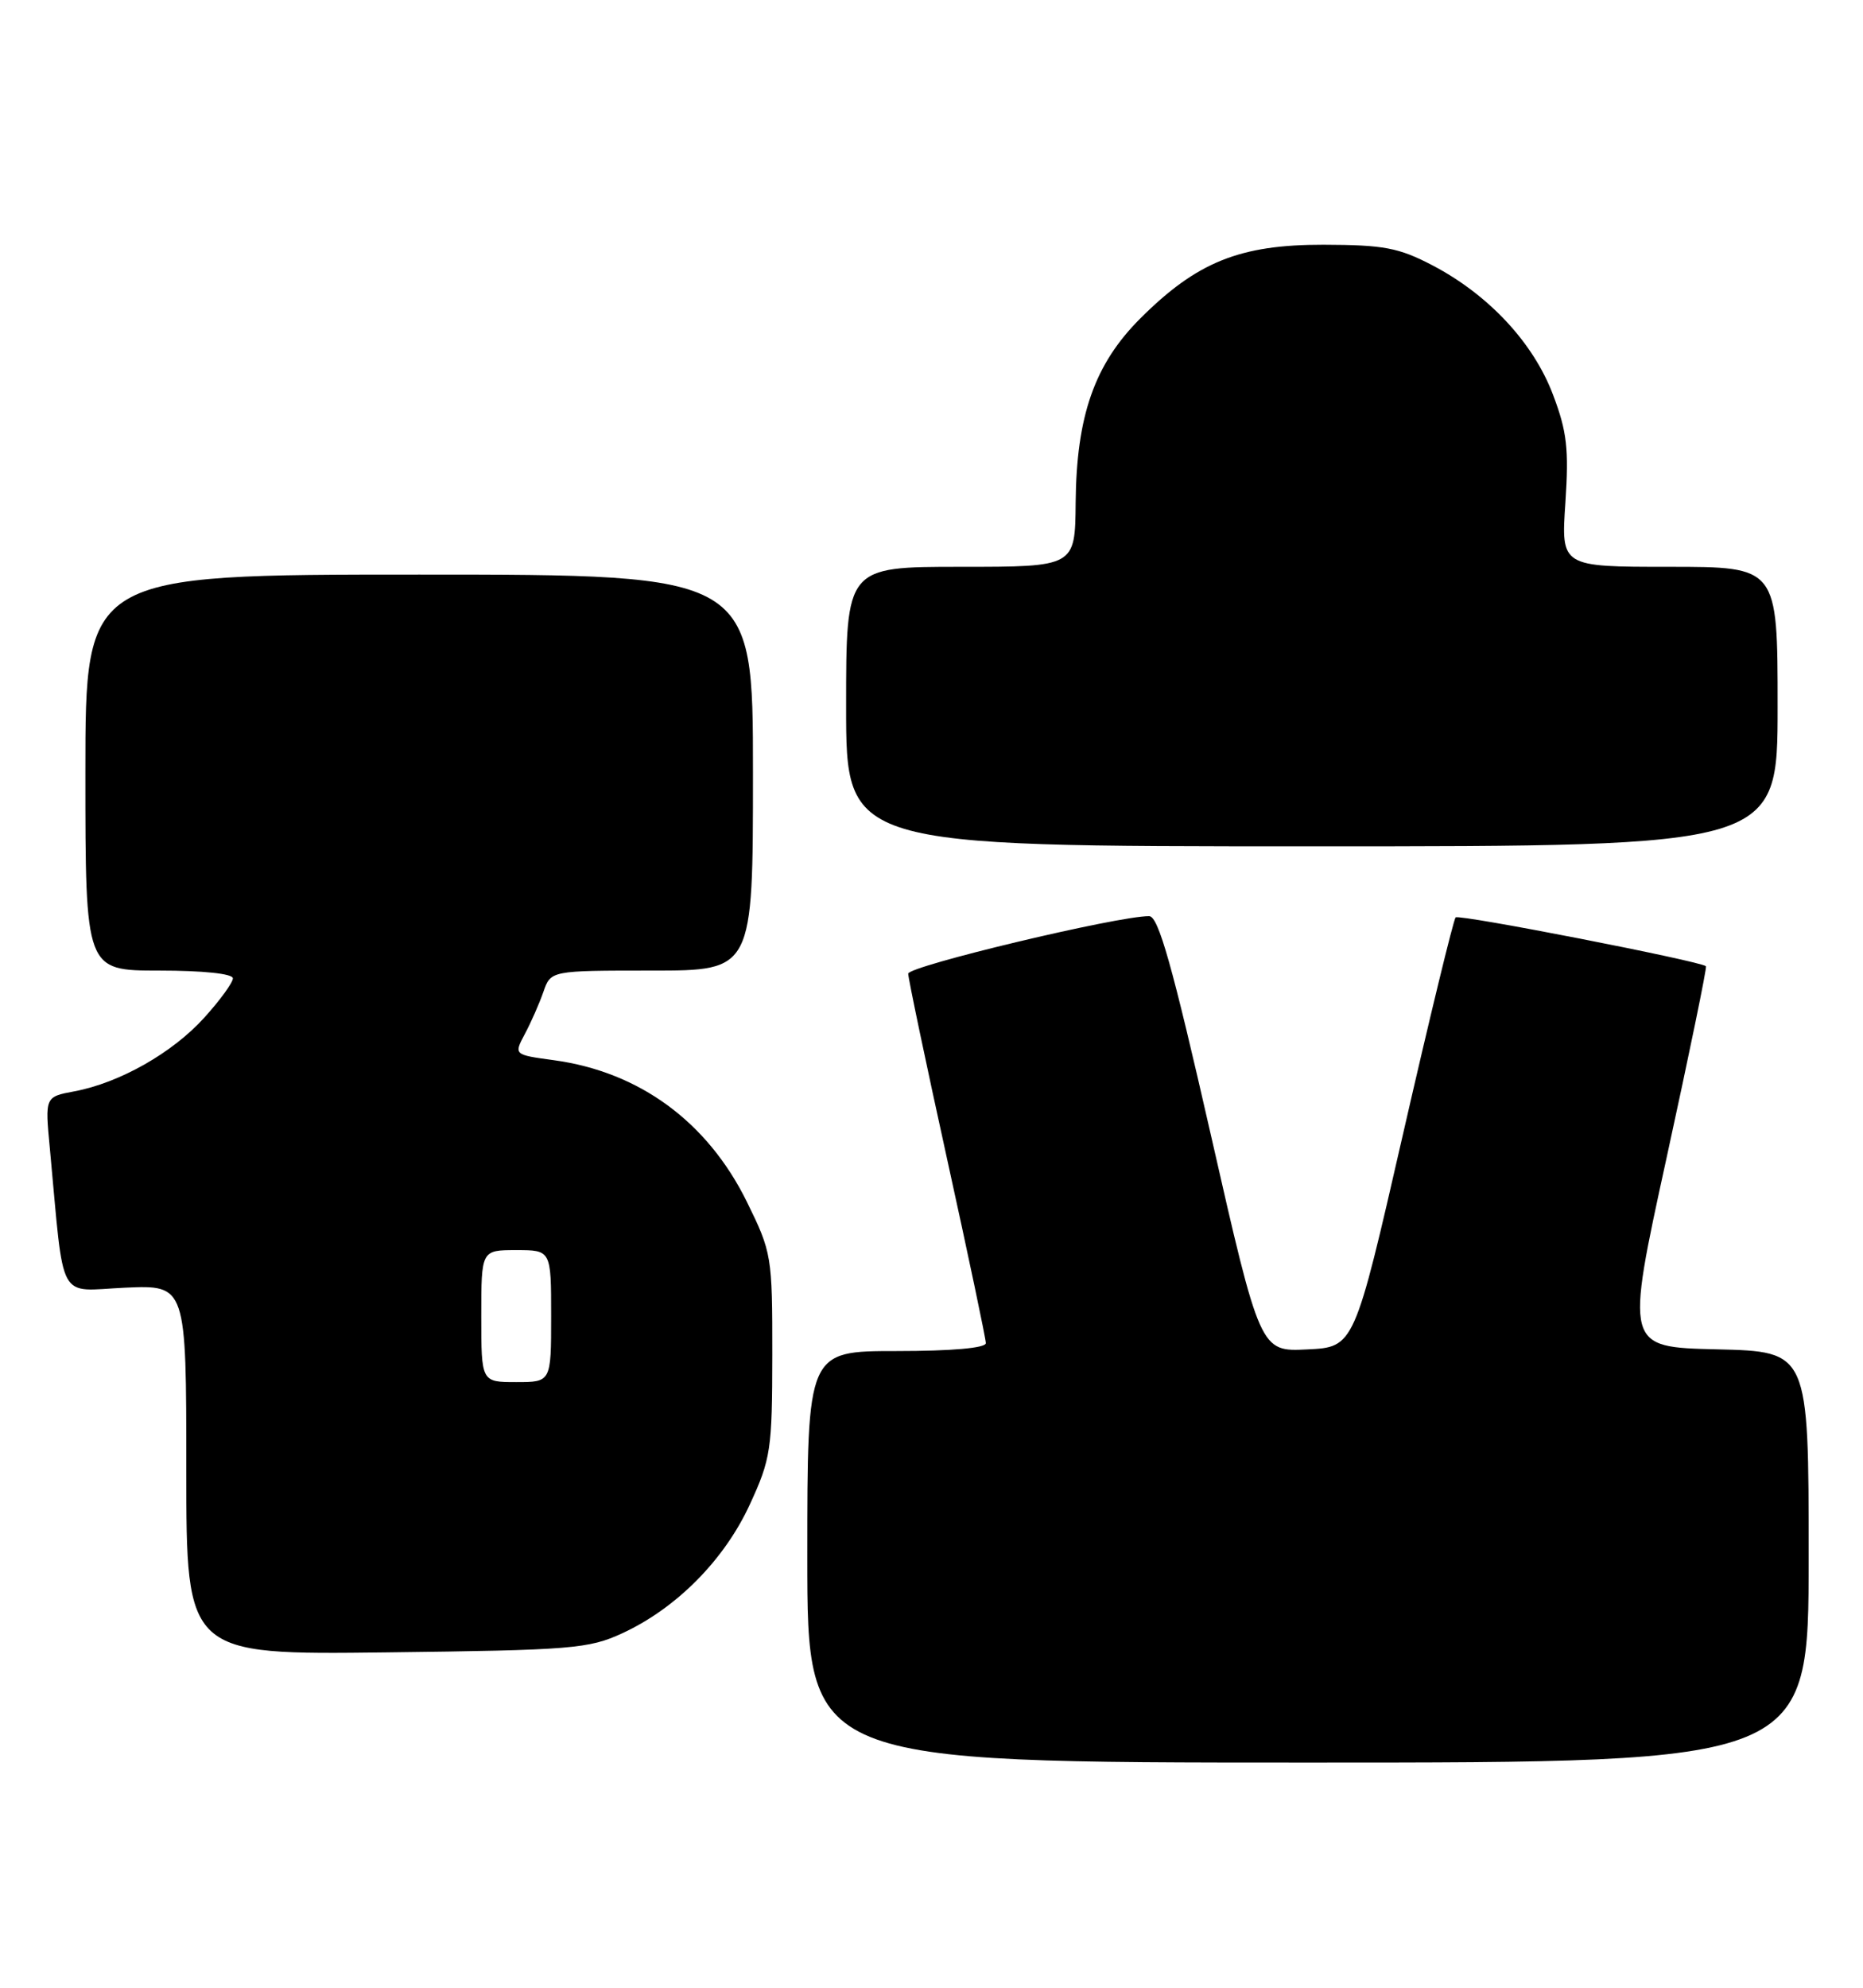 <?xml version="1.0" encoding="UTF-8" standalone="no"?>
<!DOCTYPE svg PUBLIC "-//W3C//DTD SVG 1.1//EN" "http://www.w3.org/Graphics/SVG/1.1/DTD/svg11.dtd" >
<svg xmlns="http://www.w3.org/2000/svg" xmlns:xlink="http://www.w3.org/1999/xlink" version="1.1" viewBox="0 0 240 256">
 <g >
 <path fill="currentColor"
d=" M 233.00 200.53 C 233.00 174.06 233.00 174.06 221.18 173.78 C 209.37 173.50 209.37 173.50 214.70 149.10 C 217.63 135.68 219.91 124.58 219.77 124.44 C 219.08 123.79 187.96 117.71 187.52 118.15 C 187.25 118.42 184.19 130.99 180.74 146.07 C 174.46 173.50 174.46 173.50 168.40 173.79 C 162.34 174.09 162.34 174.09 155.96 146.04 C 151.01 124.30 149.23 118.00 148.04 117.99 C 144.07 117.95 117.00 124.42 117.00 125.40 C 117.00 126.00 119.25 136.73 122.00 149.23 C 124.75 161.73 127.00 172.42 127.00 172.98 C 127.00 173.61 122.65 174.00 115.50 174.00 C 104.00 174.00 104.00 174.00 104.00 200.50 C 104.00 227.00 104.00 227.00 168.50 227.00 C 233.00 227.00 233.00 227.00 233.00 200.53 Z  M 80.18 210.34 C 87.16 207.11 93.31 200.90 96.60 193.75 C 99.30 187.89 99.48 186.70 99.49 174.48 C 99.50 161.77 99.42 161.30 96.21 154.77 C 91.13 144.47 82.37 138.04 71.34 136.54 C 66.19 135.84 66.19 135.84 67.61 133.17 C 68.40 131.70 69.47 129.26 70.00 127.75 C 70.95 125.00 70.95 125.00 83.98 125.00 C 97.00 125.00 97.00 125.00 97.00 99.50 C 97.00 74.00 97.00 74.00 54.00 74.00 C 11.00 74.00 11.00 74.00 11.00 99.50 C 11.00 125.00 11.00 125.00 20.50 125.00 C 26.15 125.00 30.00 125.40 30.00 126.00 C 30.00 126.55 28.34 128.83 26.31 131.07 C 22.23 135.59 15.41 139.46 9.59 140.55 C 5.79 141.26 5.79 141.26 6.42 147.88 C 8.32 168.17 7.28 166.24 16.11 165.84 C 24.00 165.49 24.00 165.49 24.00 189.30 C 24.00 213.12 24.00 213.12 49.75 212.81 C 73.66 212.52 75.83 212.35 80.18 210.34 Z  M 229.00 91.00 C 229.00 73.00 229.00 73.00 215.05 73.00 C 201.10 73.00 201.10 73.00 201.66 64.75 C 202.12 57.83 201.87 55.58 200.06 50.82 C 197.53 44.14 191.78 37.97 184.55 34.18 C 180.19 31.90 178.27 31.54 170.50 31.52 C 159.73 31.50 154.19 33.73 146.89 41.02 C 141.00 46.91 138.67 53.55 138.57 64.75 C 138.50 73.00 138.50 73.00 123.75 73.00 C 109.00 73.00 109.00 73.00 109.00 91.00 C 109.00 109.00 109.00 109.00 169.00 109.00 C 229.00 109.00 229.00 109.00 229.00 91.00 Z  M 62.00 169.50 C 62.00 161.00 62.00 161.00 66.50 161.00 C 71.00 161.00 71.00 161.00 71.00 169.50 C 71.00 178.00 71.00 178.00 66.50 178.00 C 62.00 178.00 62.00 178.00 62.00 169.50 Z "/>
</g>
</svg>